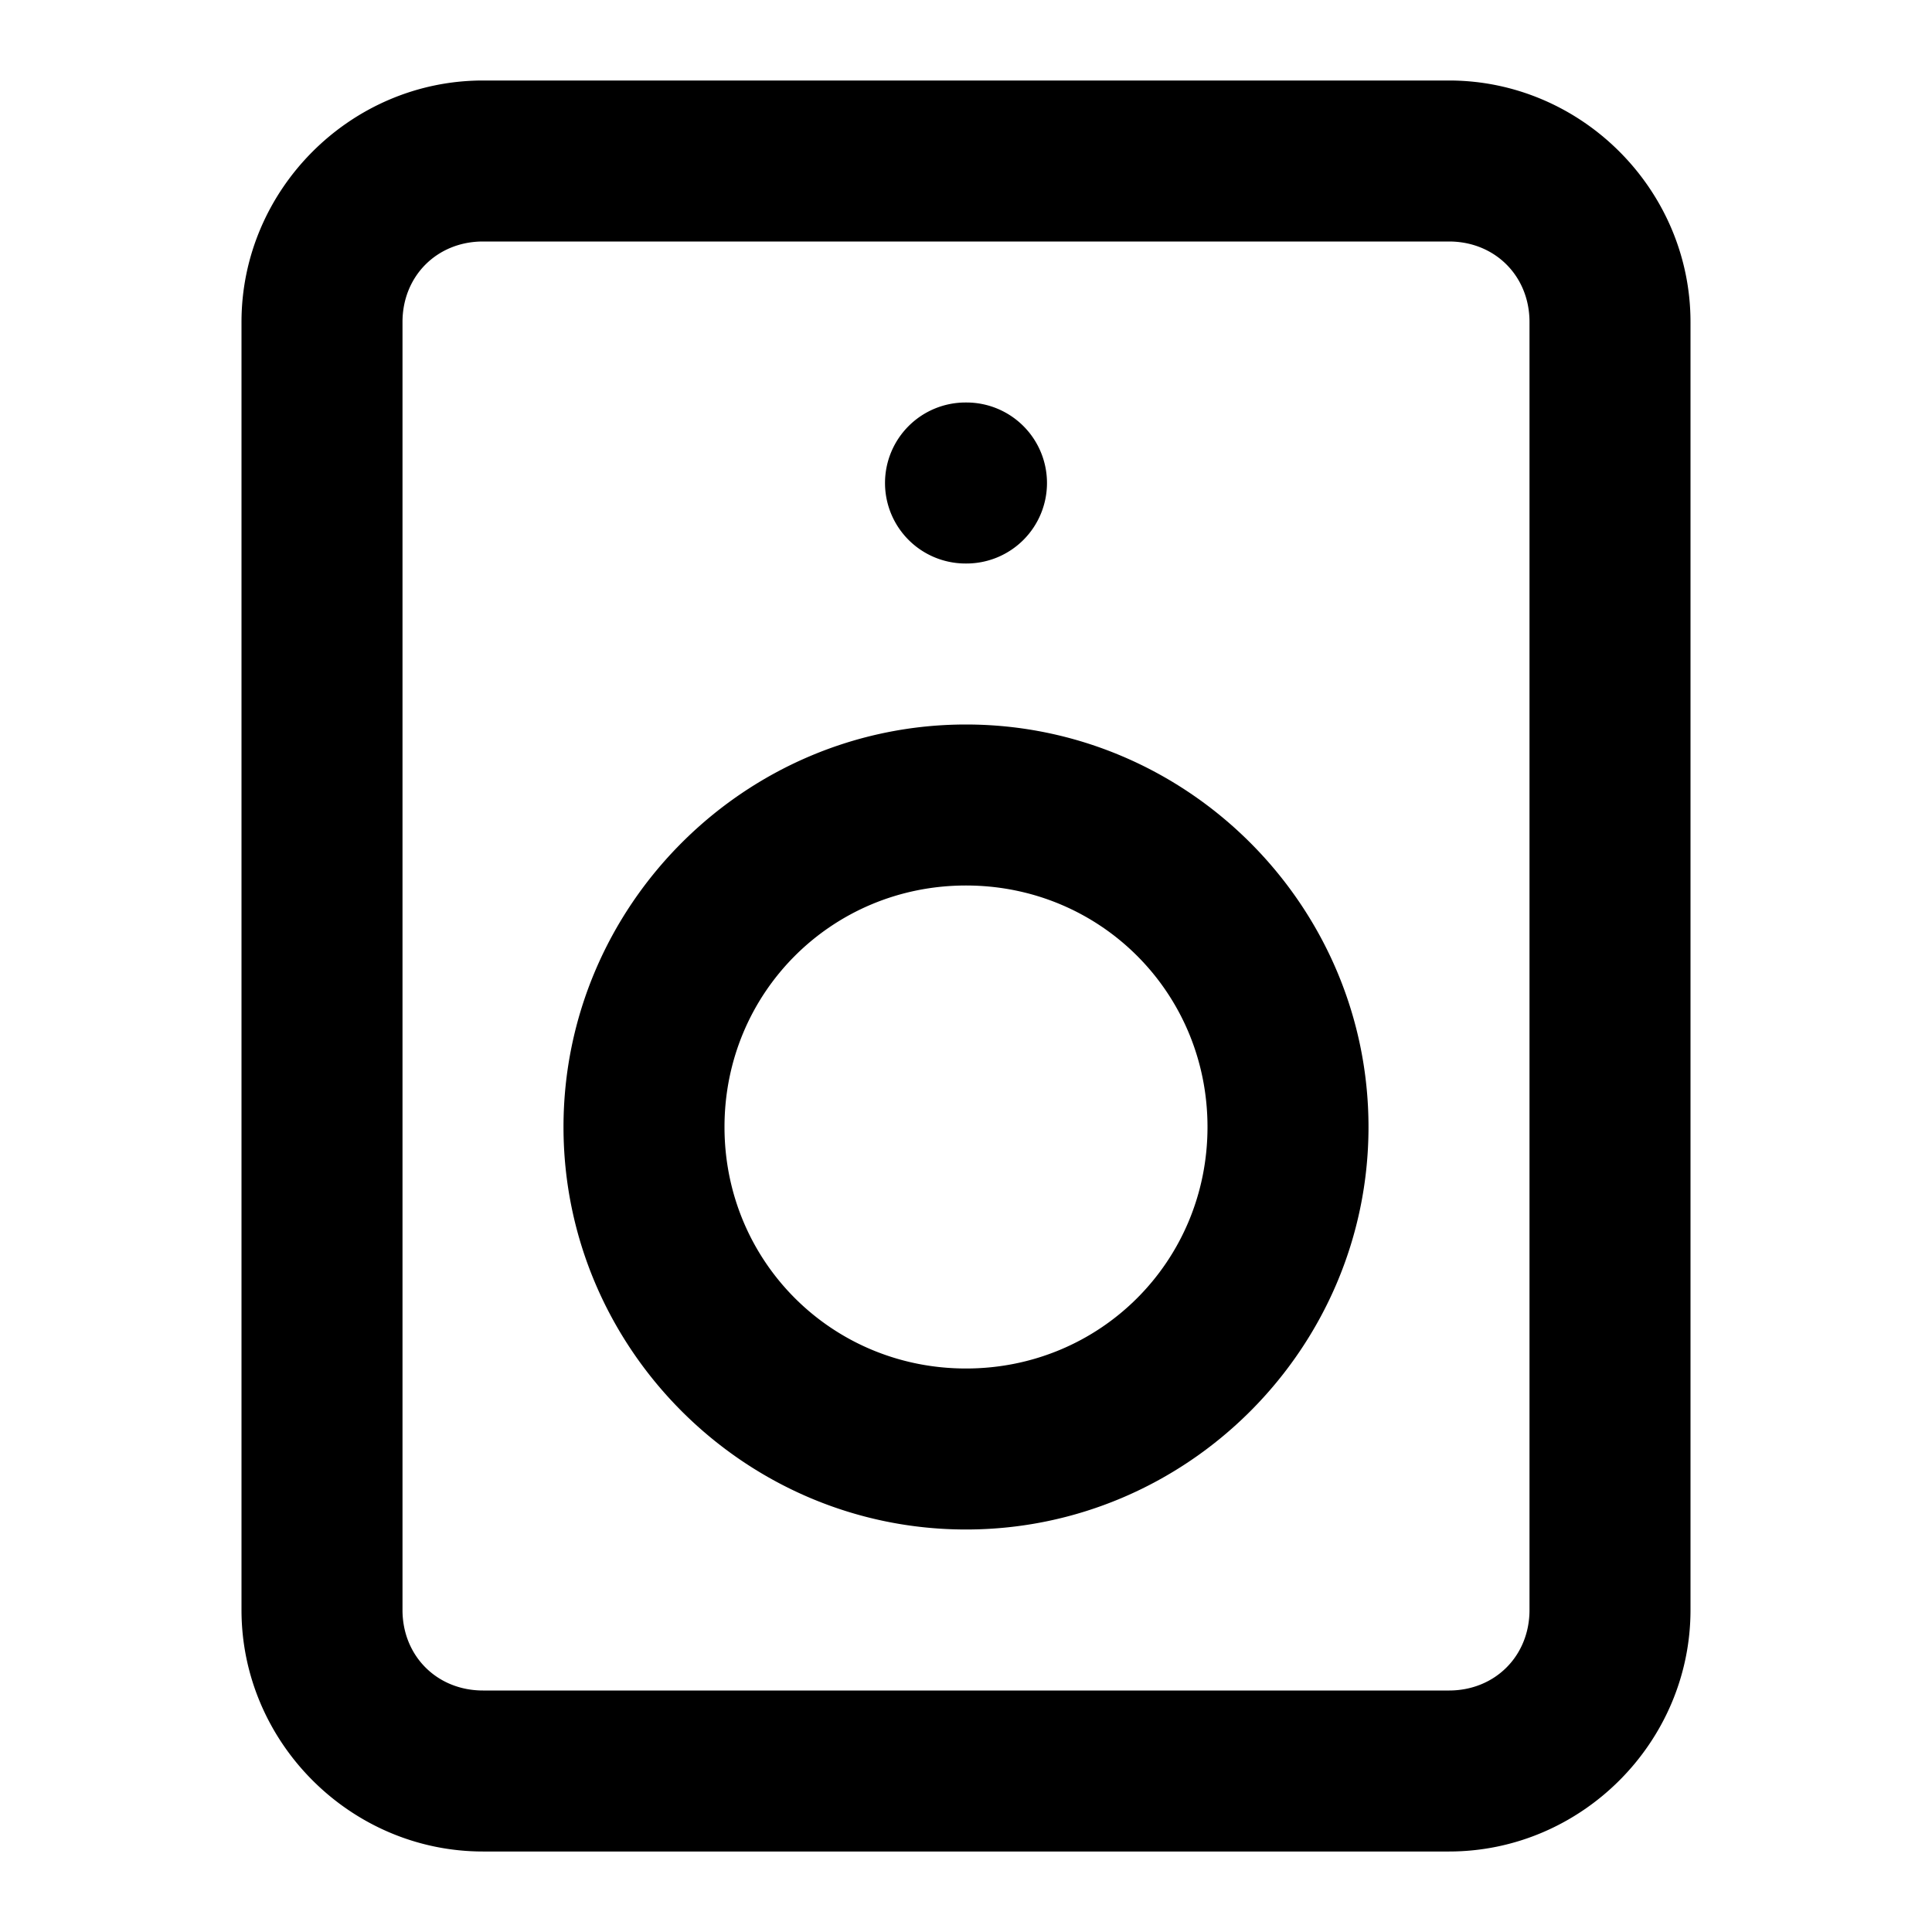 <svg xmlns="http://www.w3.org/2000/svg" xml:space="preserve" width="24" height="24" viewBox="0 0 24 24"><path d="M6 1C4.355 1 3 2.355 3 4v16c0 1.645 1.355 3 3 3h12c1.645 0 3-1.355 3-3V4c0-1.645-1.355-3-3-3zm0 2h12c.571 0 1 .429 1 1v16c0 .571-.429 1-1 1H6c-.571 0-1-.429-1-1V4c0-.571.429-1 1-1zm5.994 2a1 1 0 0 0-1 1 1 1 0 0 0 1 1h.012a1 1 0 0 0 1-1 1 1 0 0 0-1-1zM12 9c-2.75 0-5 2.25-5 5s2.25 5 5 5 5-2.25 5-5-2.25-5-5-5zm0 2c1.669 0 3 1.331 3 3s-1.331 3-3 3-3-1.331-3-3 1.331-3 3-3z"/></svg>